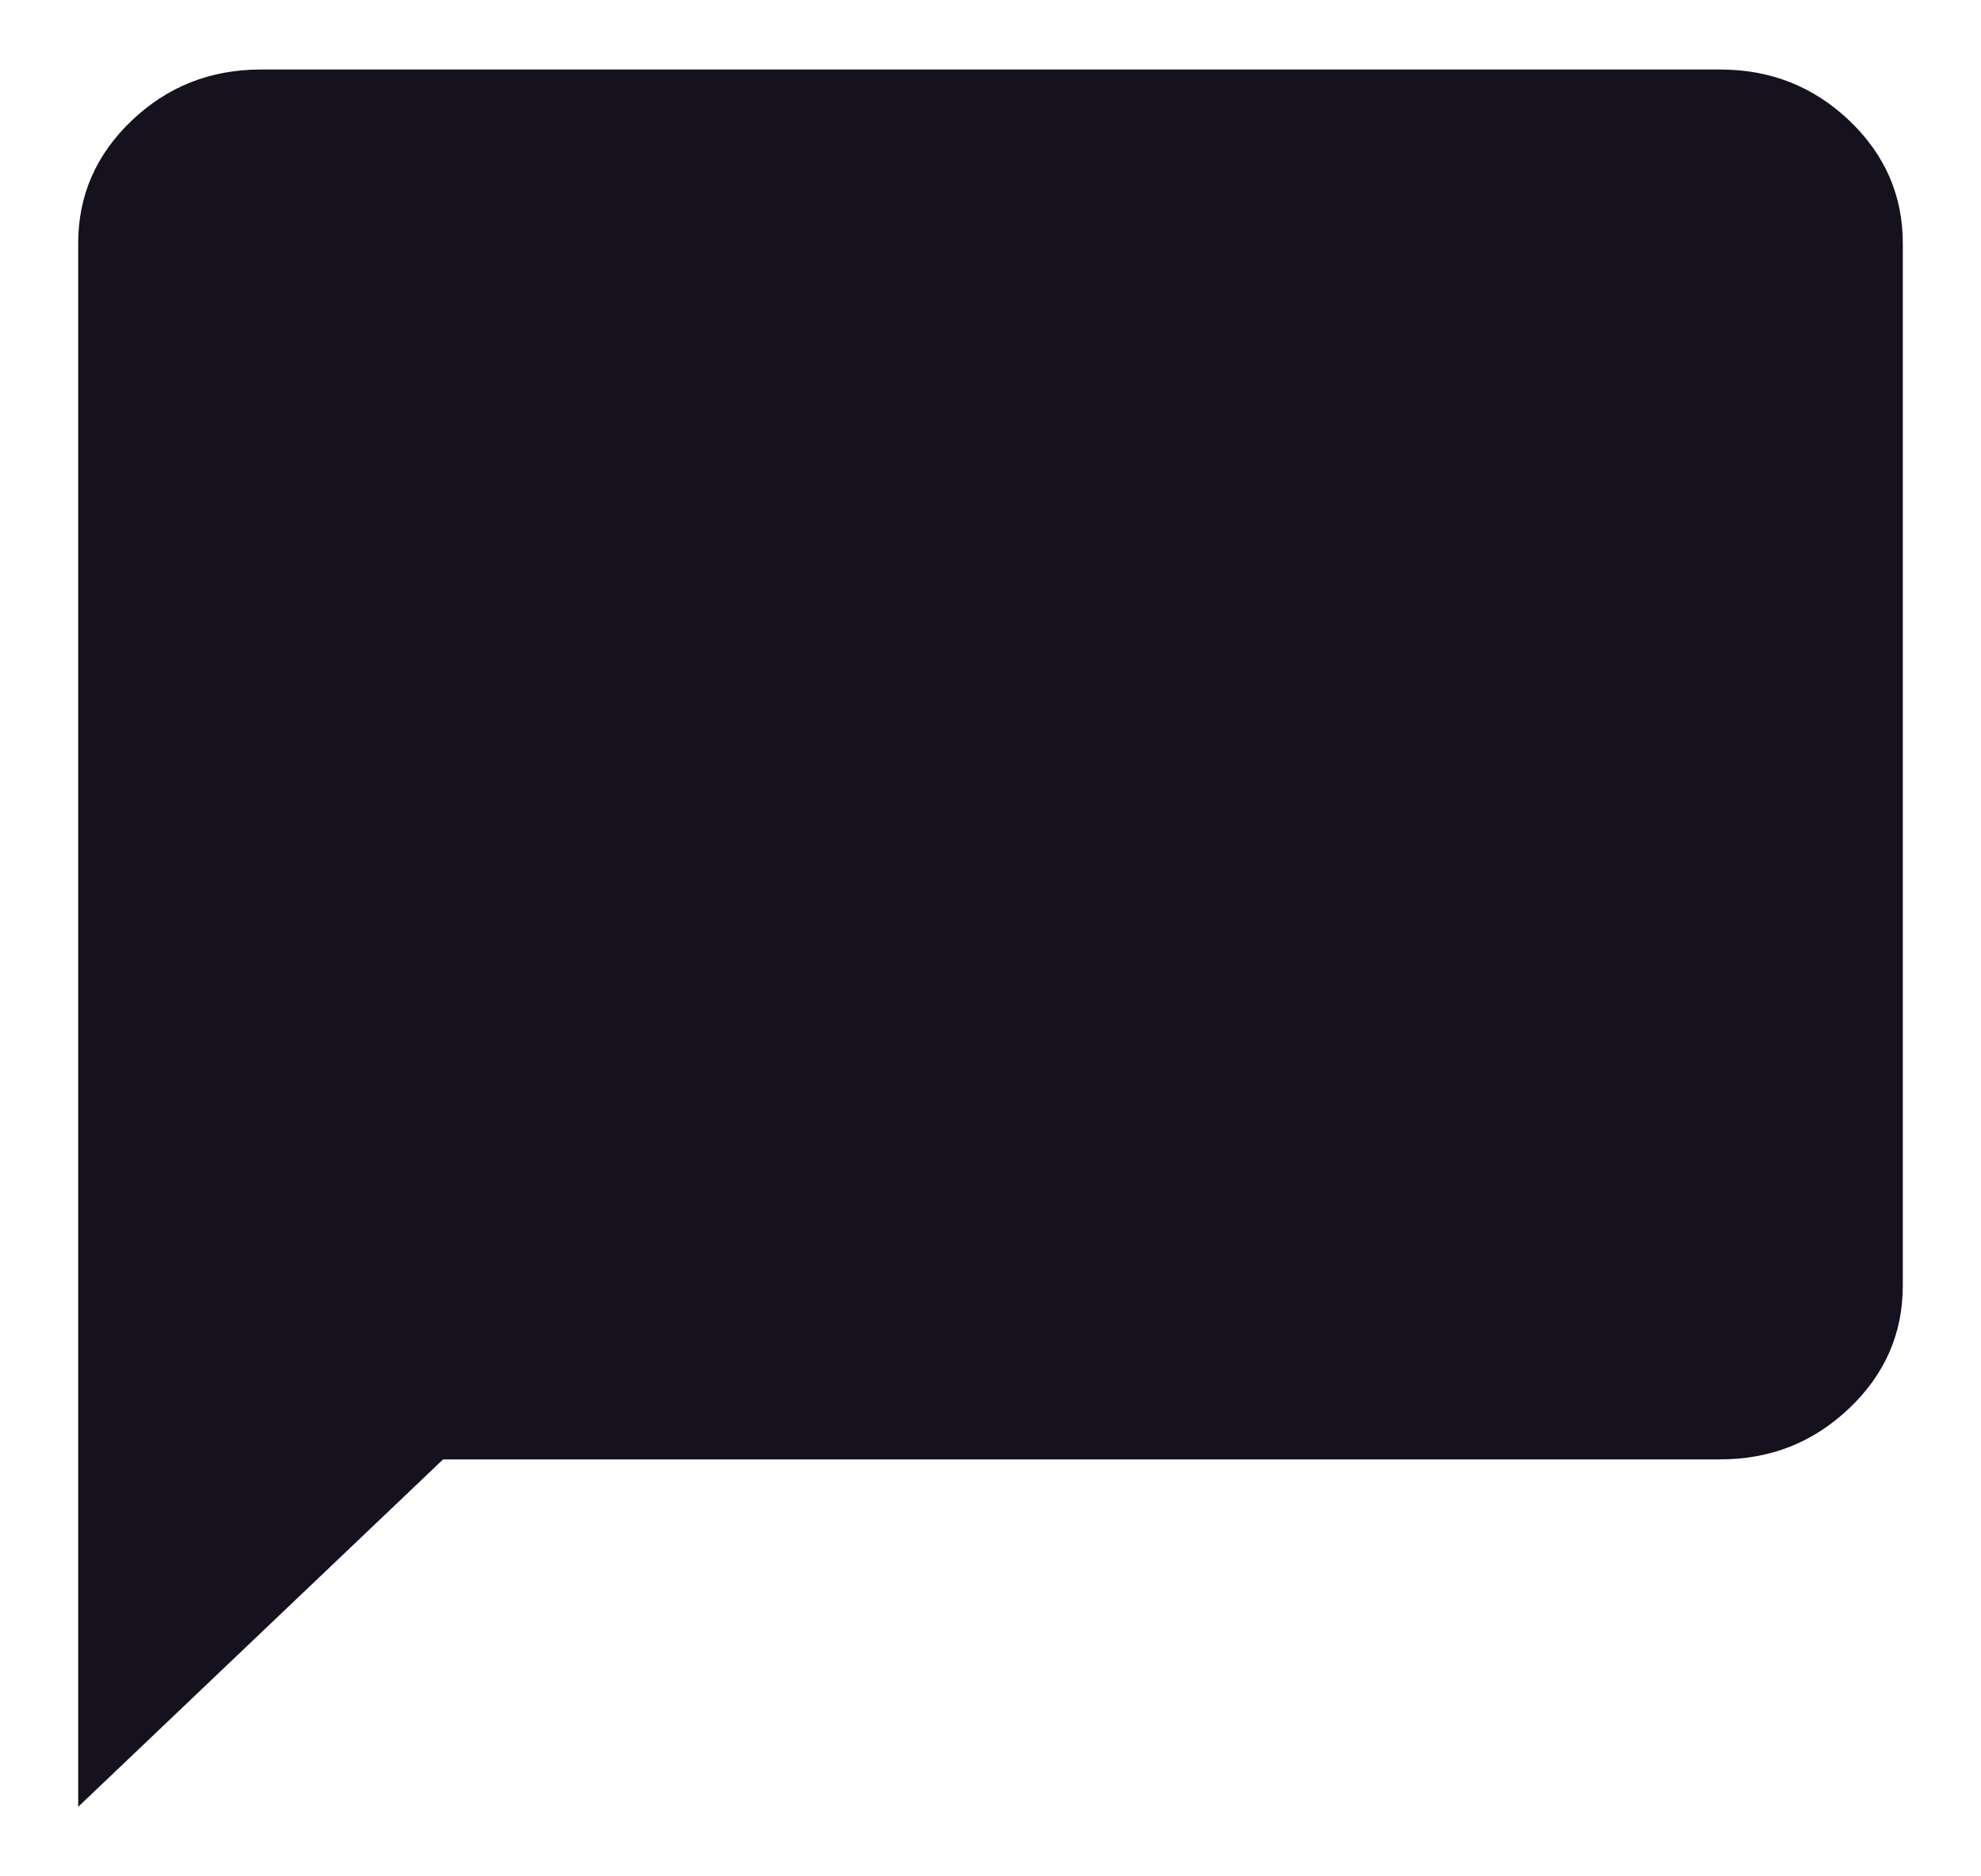 <svg width="19" height="18" viewBox="0 0 19 18" fill="none" xmlns="http://www.w3.org/2000/svg">
<path d="M0.75 17.333V2.333C0.75 1.875 0.921 1.483 1.264 1.156C1.607 0.83 2.019 0.667 2.5 0.667H16.5C16.981 0.667 17.393 0.83 17.736 1.156C18.079 1.483 18.25 1.875 18.25 2.333V12.333C18.25 12.792 18.079 13.184 17.736 13.51C17.393 13.837 16.981 14 16.5 14H4.25L0.75 17.333Z" fill="#16111E"/>
</svg>

